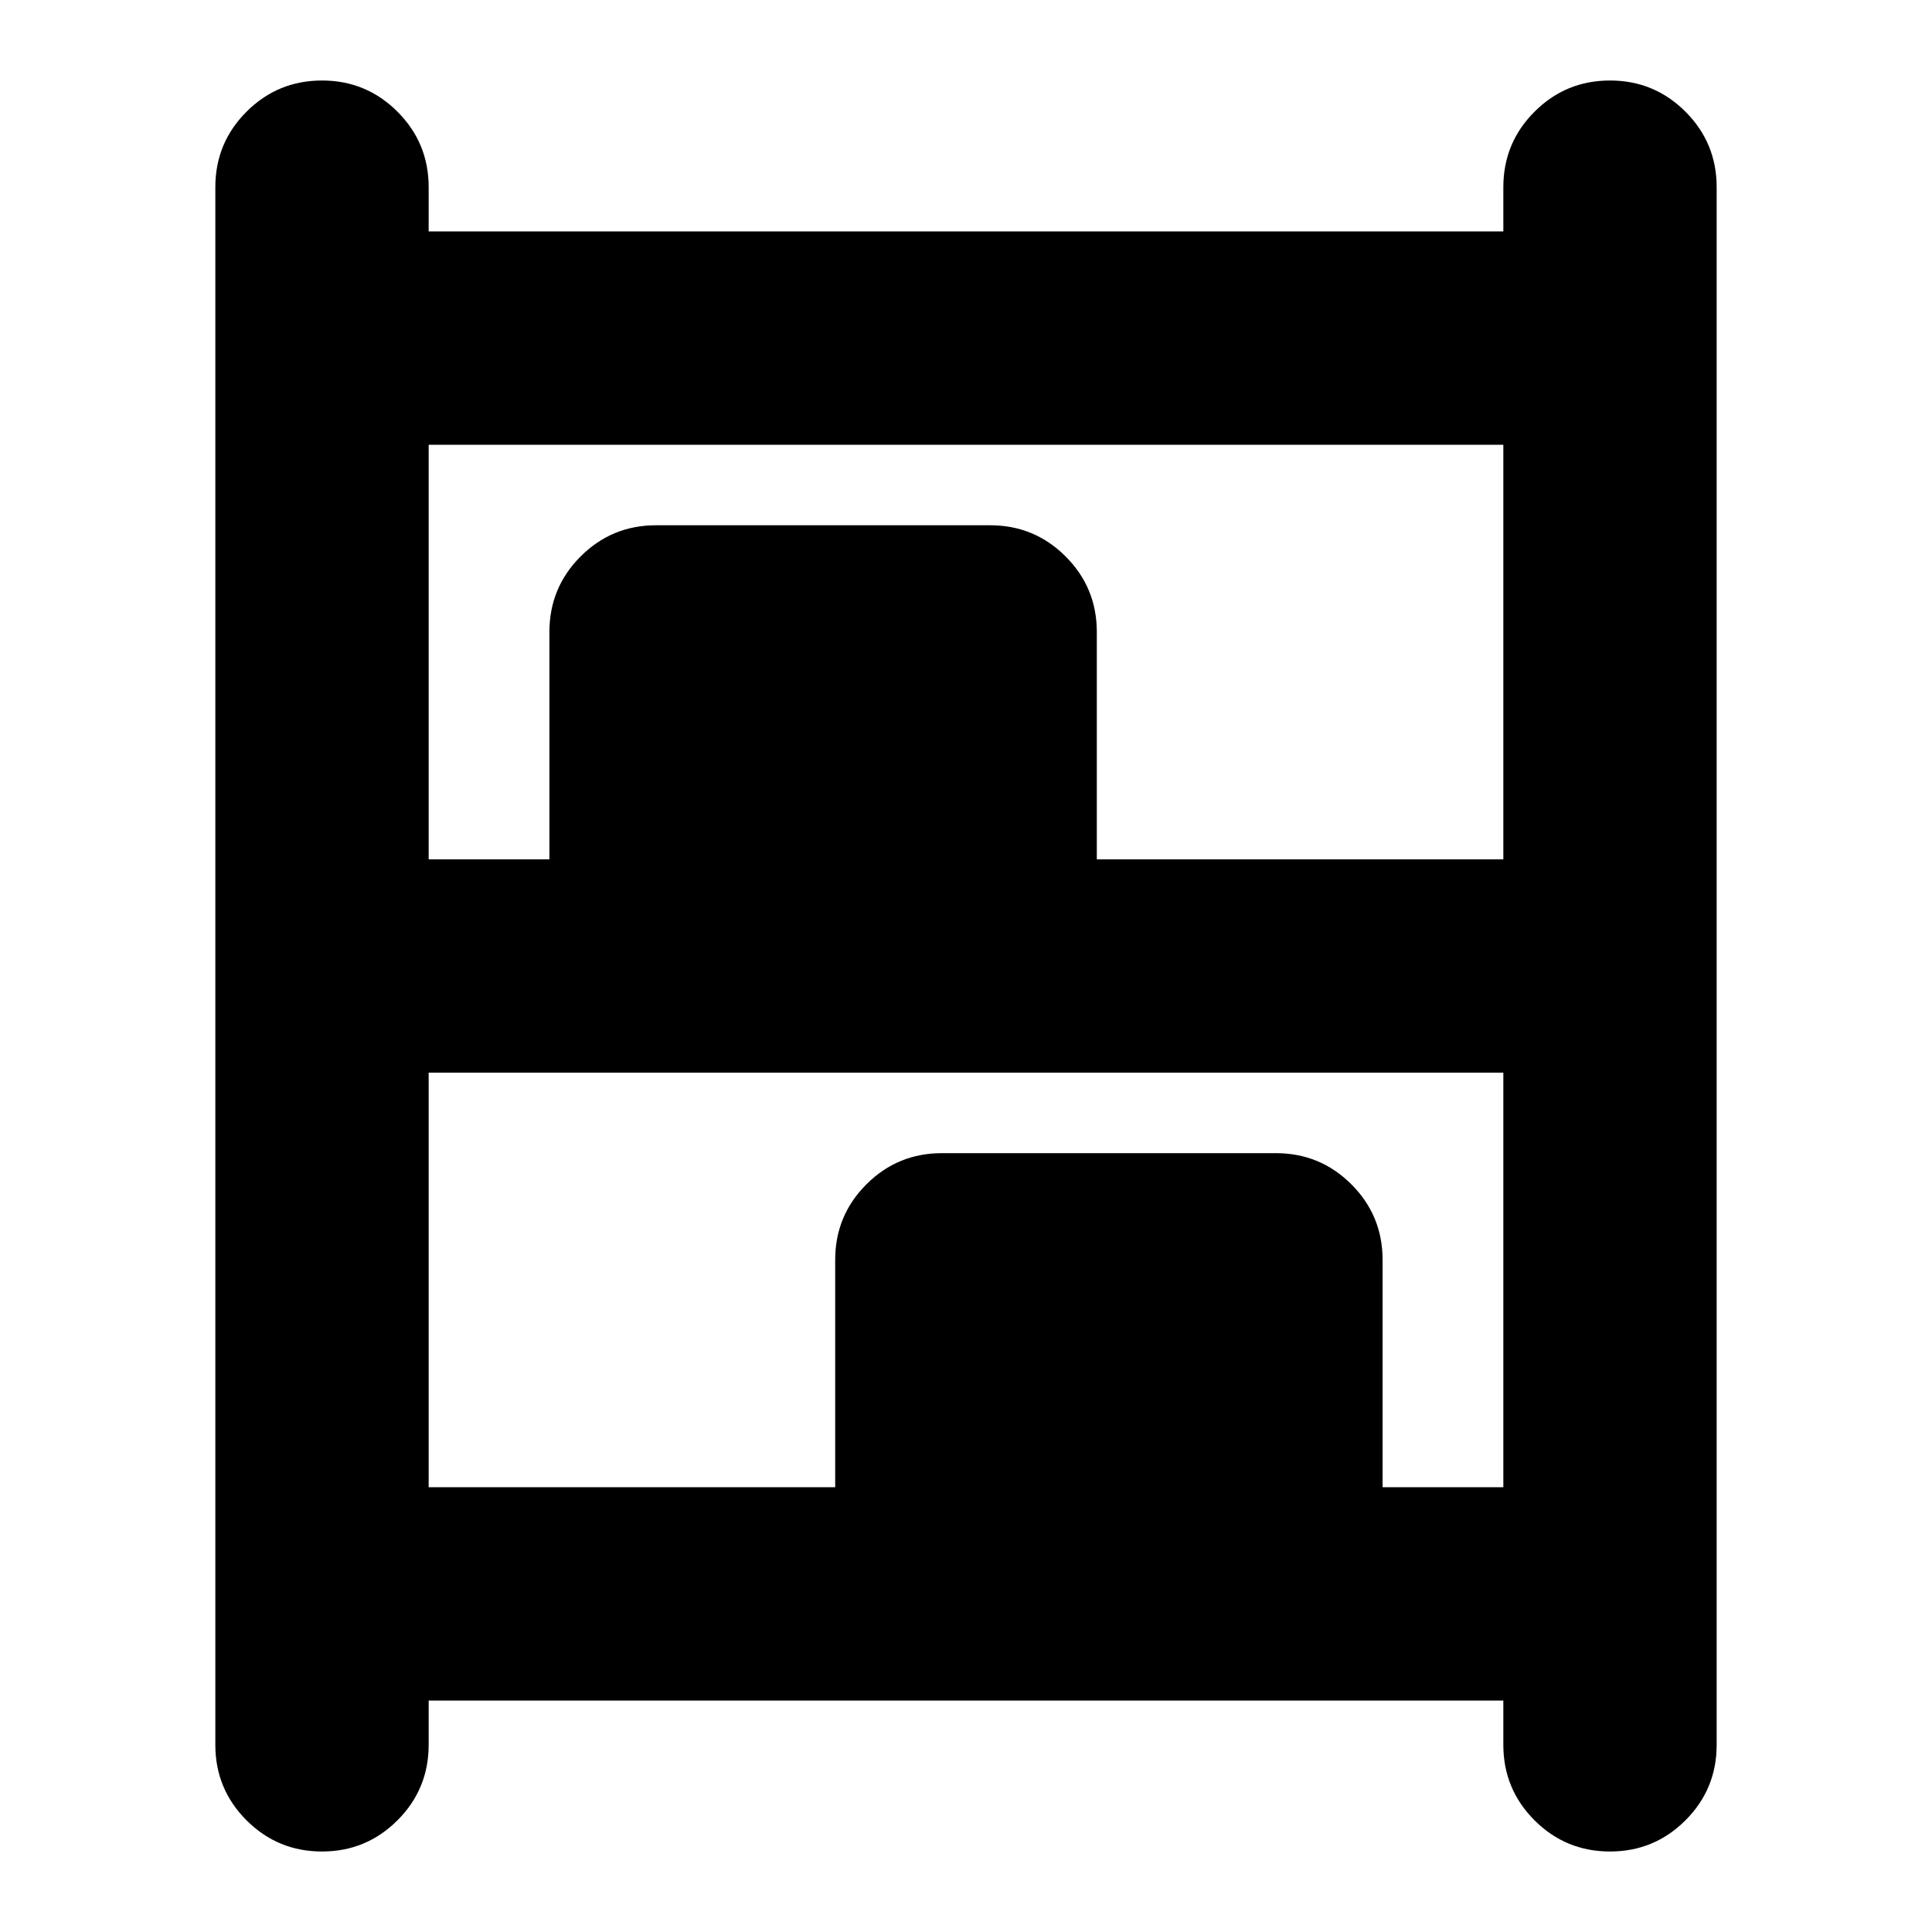 <svg xmlns="http://www.w3.org/2000/svg" height="24" viewBox="0 -960 960 960" width="24"><path d="M160-40q-22 0-37.5-15.5T107-93v-774q0-22 15.5-37.5T160-920q22 0 37.5 15.5T213-867v22h534v-22q0-22 15.5-37.5T800-920q22 0 37.5 15.5T853-867v774q0 22-15.5 37.5T800-40q-22 0-37.5-15.5T747-93v-22H213v22q0 22-15.5 37.5T160-40Zm53-493h60v-113q0-22 15.5-37.5T326-699h166q22 0 37.5 15.5T545-646v113h202v-206H213v206Zm0 312h202v-113q0-22 15.5-37.5T468-387h166q22 0 37.5 15.5T687-334v113h60v-206H213v206Z"/></svg>